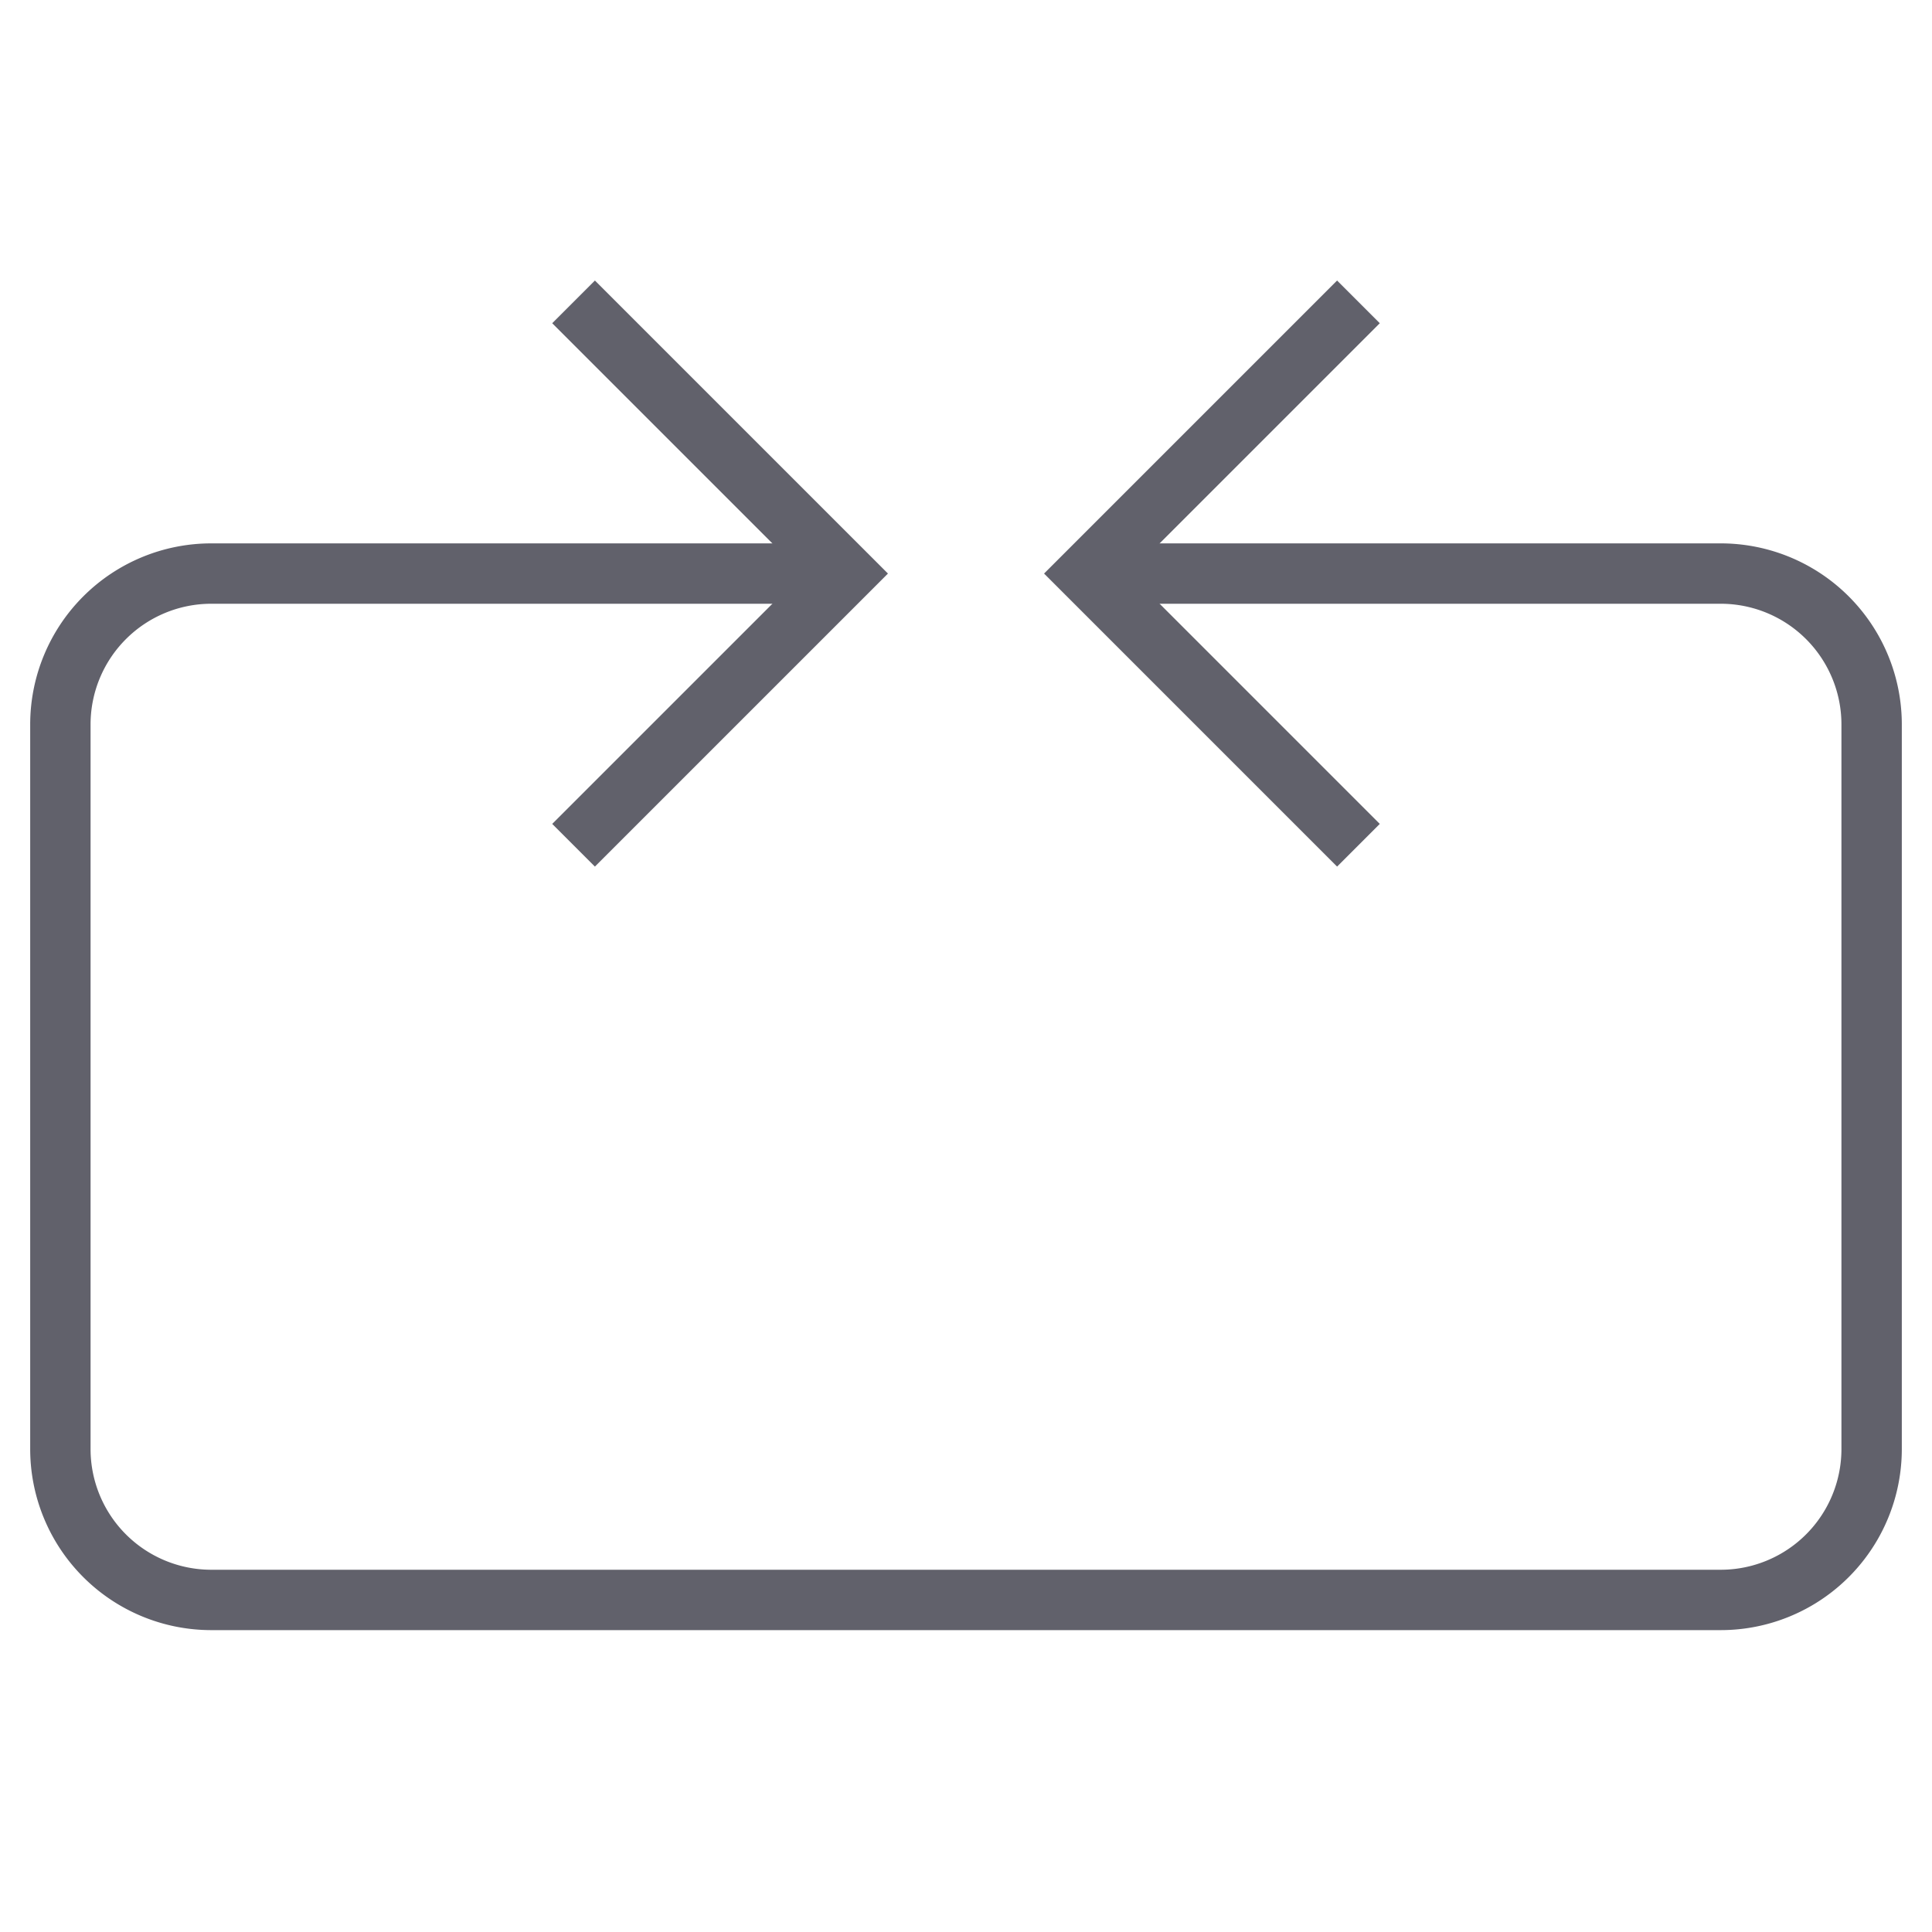 <svg xmlns="http://www.w3.org/2000/svg" height="24" width="24" viewBox="0 0 64 64"><path data-cap="butt" d="M36,19H57a5,5,0,0,1,5,5V48a5,5,0,0,1-5,5H7a5,5,0,0,1-5-5V24a5,5,0,0,1,5-5H28" fill="none" stroke="#61616b" stroke-width="2"></path><polyline points="19 10 28 19 19 28" fill="none" stroke="#61616b" stroke-width="2"></polyline><polyline points="45 10 36 19 45 28" fill="none" stroke="#61616b" stroke-width="2"></polyline></svg>